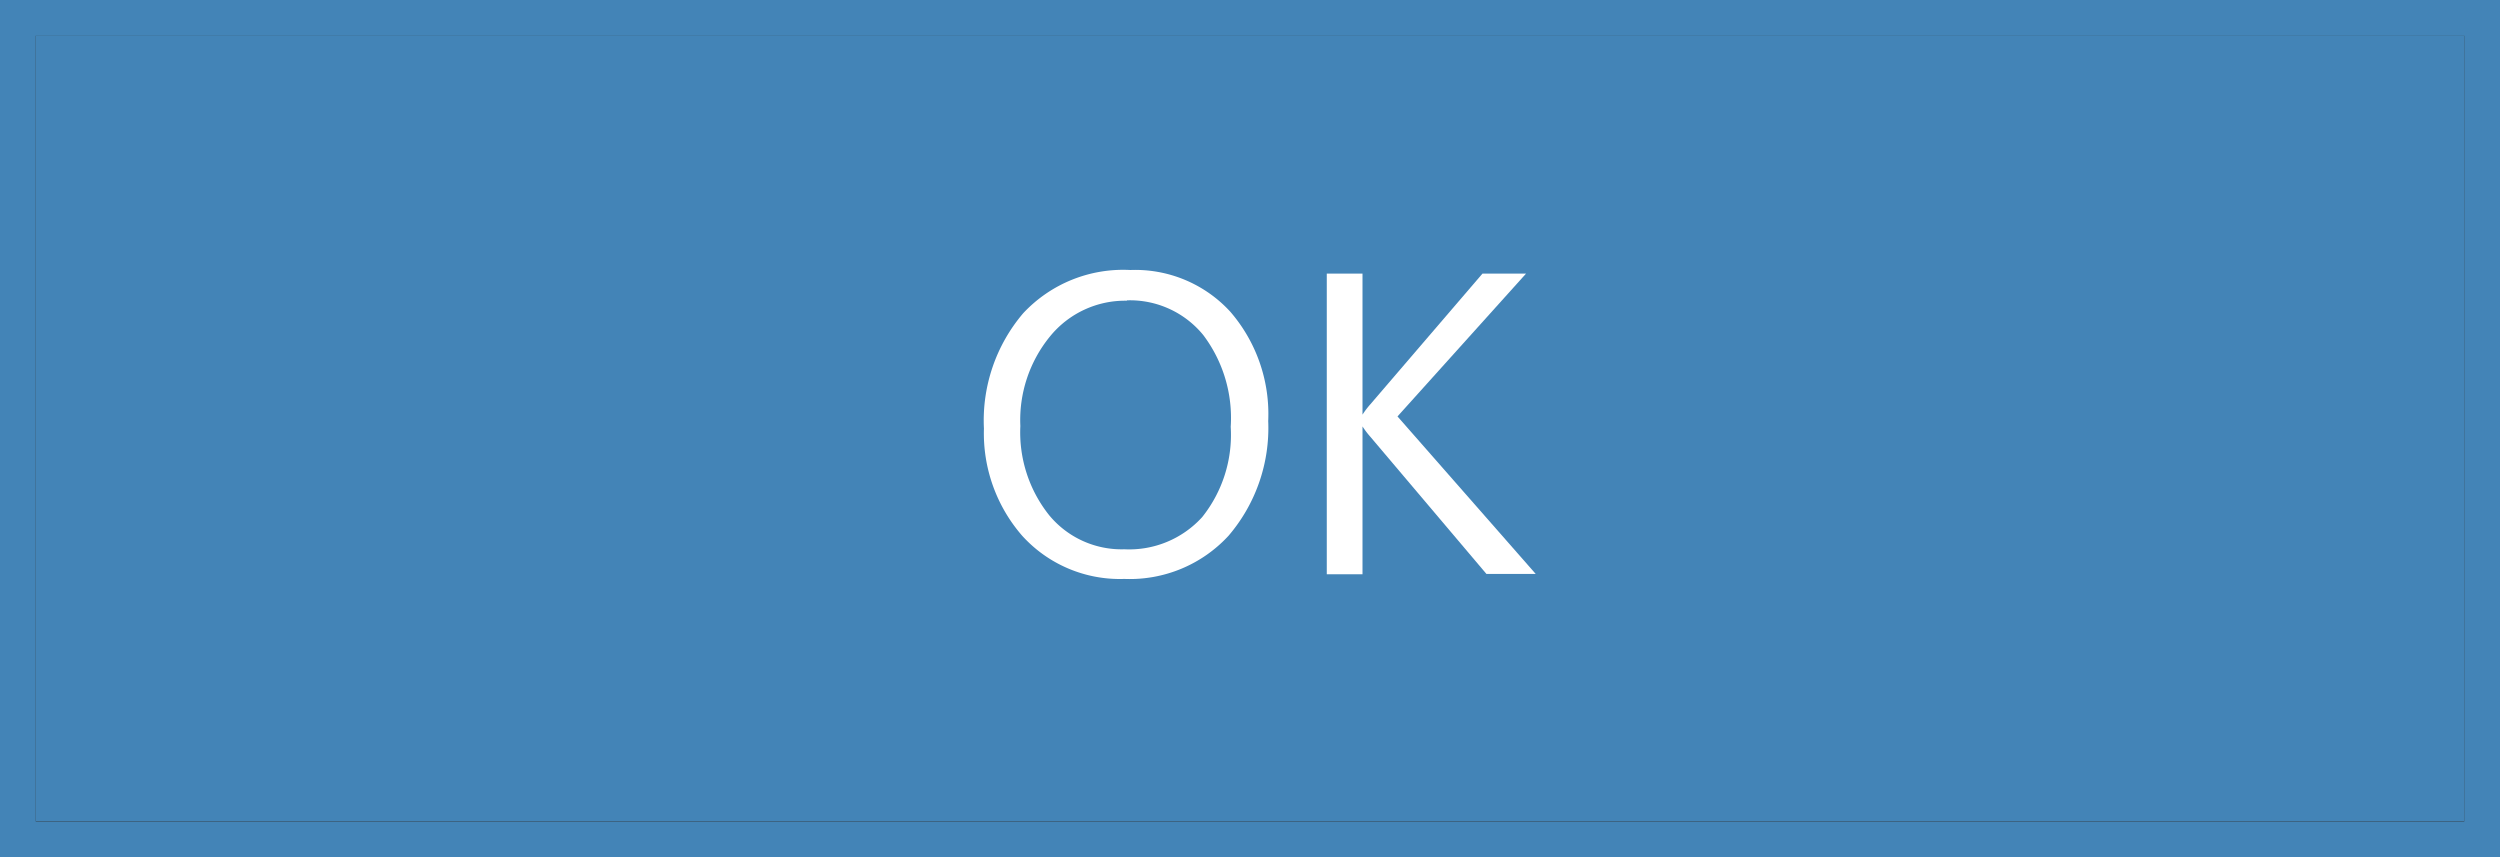 <svg id="Layer_1" data-name="Layer 1" xmlns="http://www.w3.org/2000/svg" width="70" height="24" viewBox="0 0 70 24"><rect x="0" y="0" width="70" height="24" fill="#333333" stroke="none"/><title>button-mouse-down</title><rect x="1" y="0.99" width="68" height="22" fill="#4384b7"/><path d="M0,0V24H70V0ZM69,23H1V1H69Z" fill="#4384b7"/><path d="M31.48,16.21A3.69,3.69,0,0,1,28.62,15,4.37,4.37,0,0,1,27.55,12a4.63,4.63,0,0,1,1.1-3.23,3.83,3.83,0,0,1,3-1.21,3.61,3.61,0,0,1,2.8,1.17,4.38,4.38,0,0,1,1.06,3.06A4.64,4.64,0,0,1,34.4,15,3.76,3.76,0,0,1,31.48,16.21Zm.07-7.79a2.71,2.71,0,0,0-2.15,1,3.7,3.7,0,0,0-.83,2.51,3.72,3.72,0,0,0,.81,2.5,2.63,2.63,0,0,0,2.1.95,2.76,2.76,0,0,0,2.18-.9,3.69,3.69,0,0,0,.8-2.53,3.85,3.85,0,0,0-.77-2.57A2.65,2.65,0,0,0,31.55,8.41Z" fill="#fff"/><path d="M43,16.07H41.62l-3.25-3.84a2.34,2.34,0,0,1-.22-.29h0v4.14h-1V7.66h1v3.95h0a2.32,2.32,0,0,1,.22-.29l3.14-3.66h1.22l-3.6,4Z" fill="#fff"/></svg>
